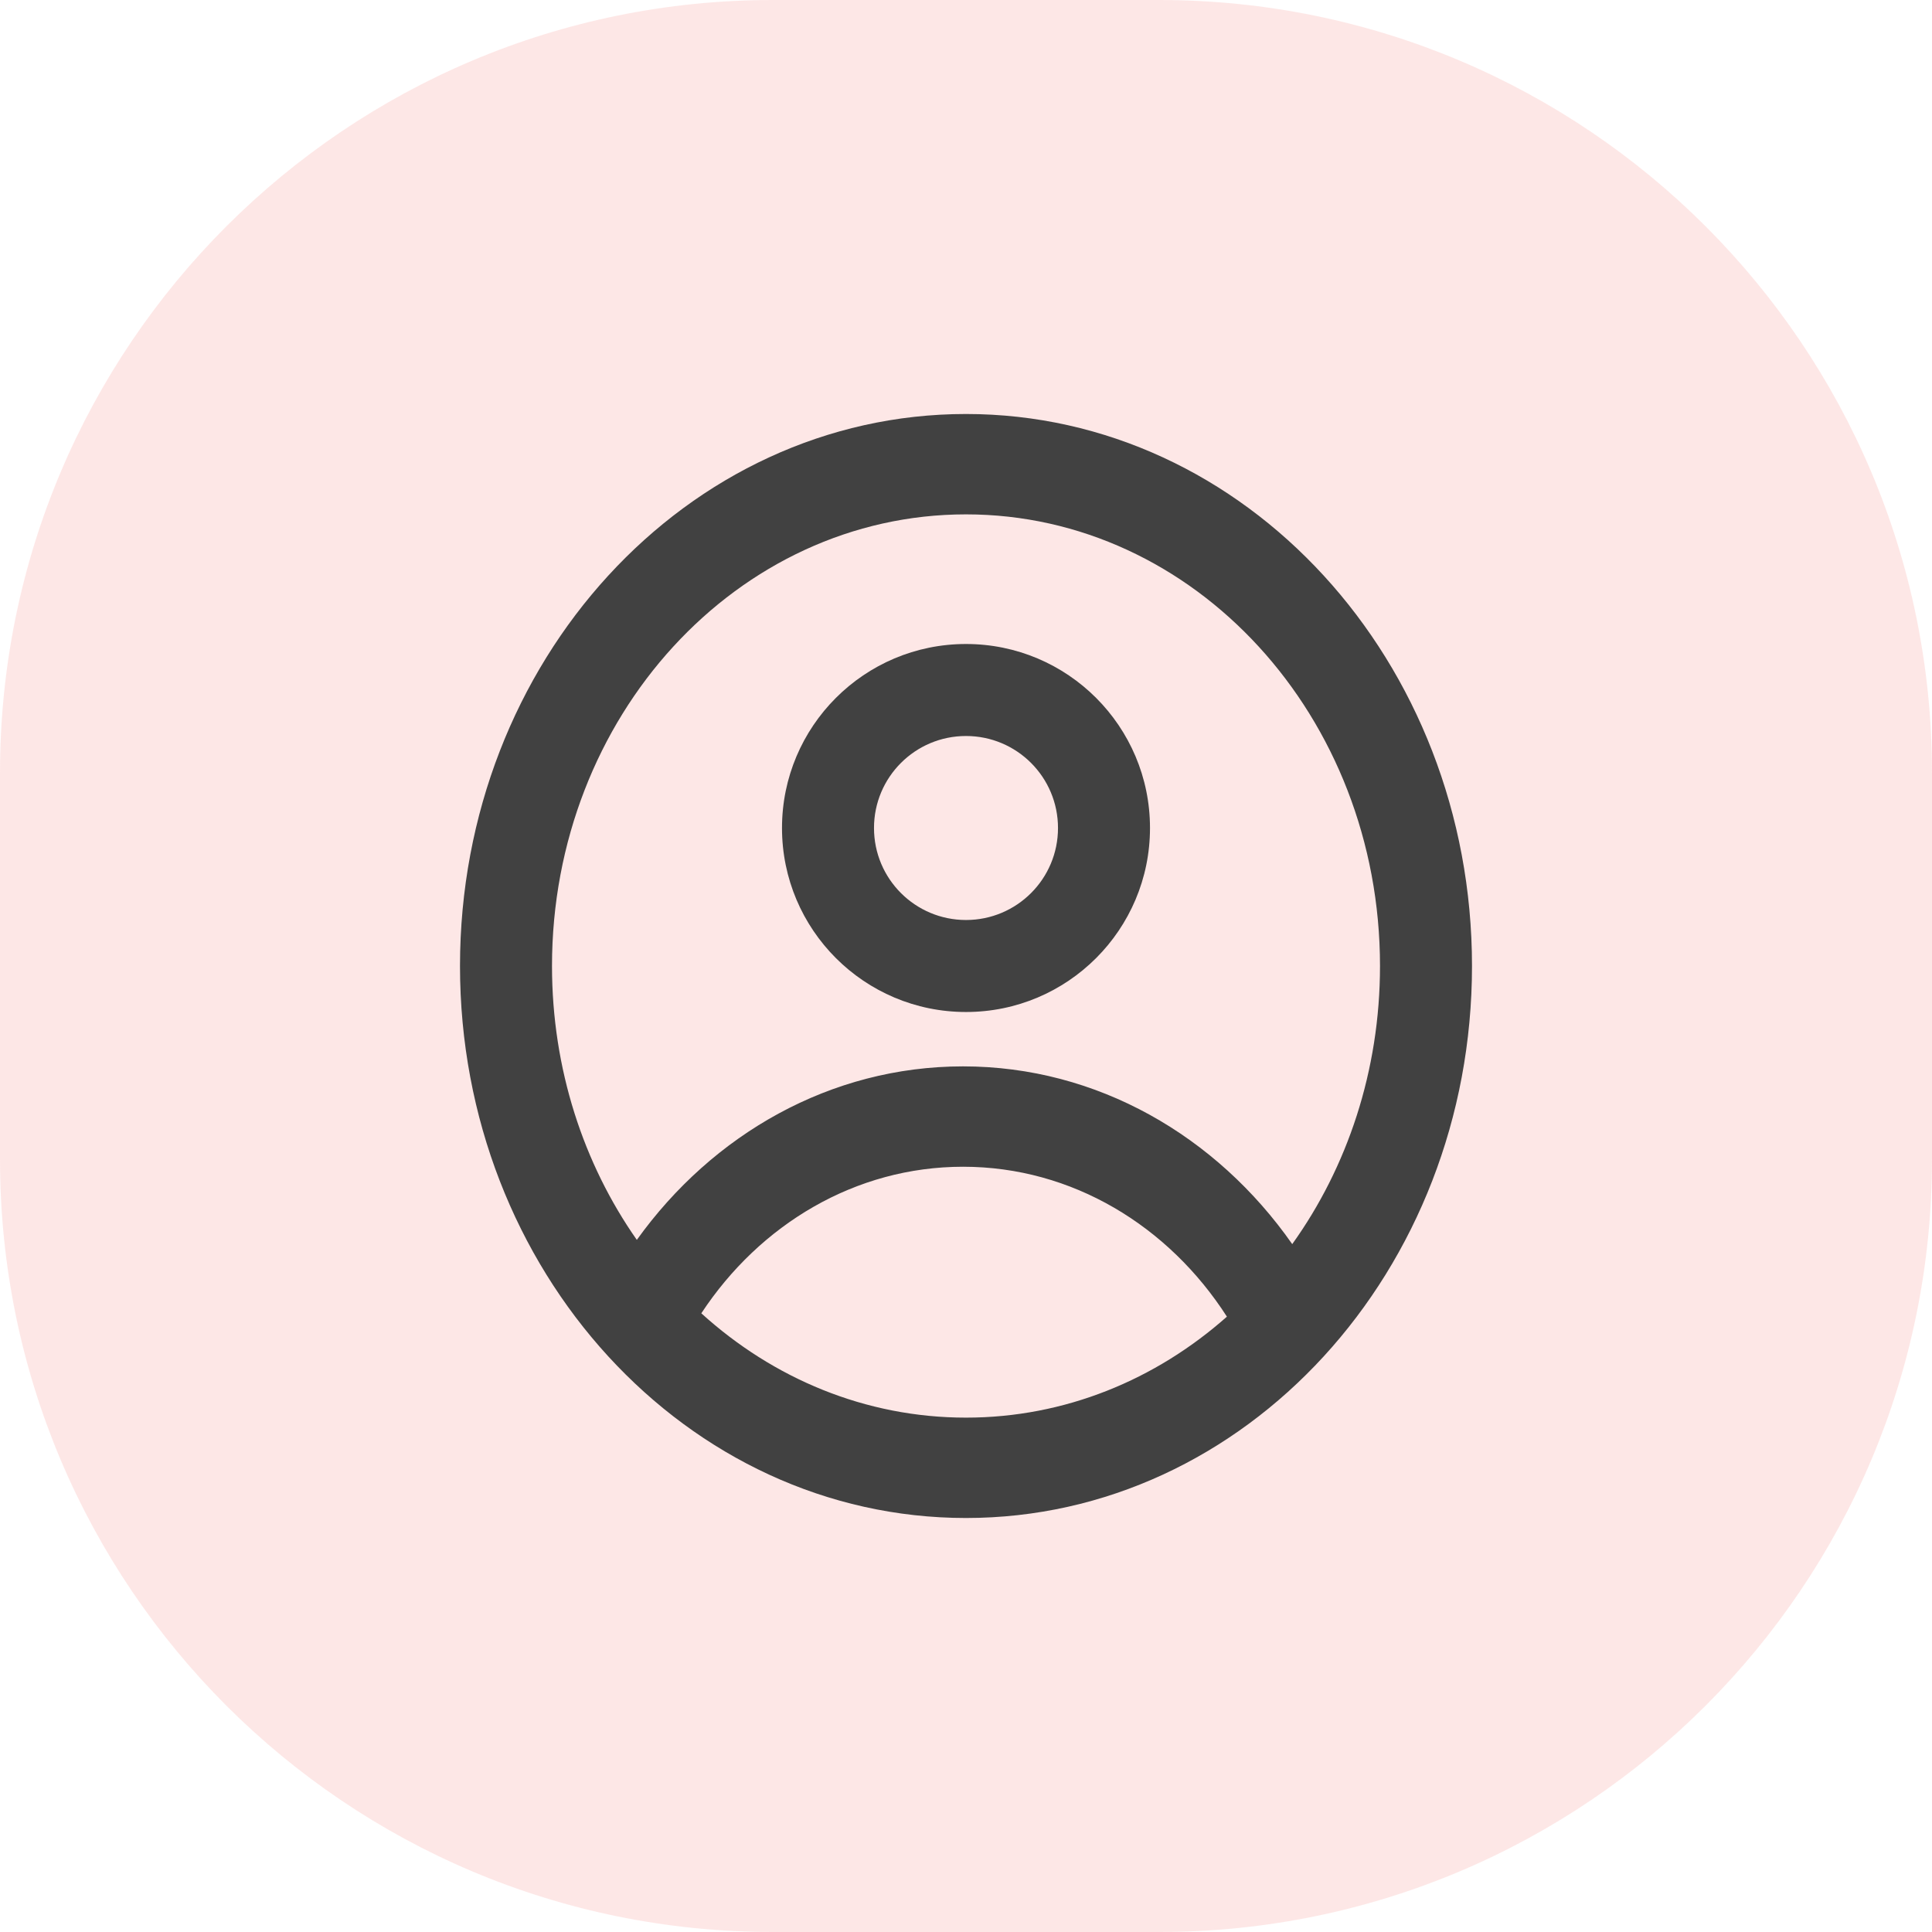 <svg width="42" height="42" viewBox="0 0 42 42" fill="none" xmlns="http://www.w3.org/2000/svg">
<path d="M25.2 0H16.8C7.522 0 0 7.522 0 16.8V25.2C0 34.478 7.522 42 16.8 42H25.2C34.478 42 42 34.478 42 25.2V16.8C42 7.522 34.478 0 25.2 0Z" fill="#FCD0CF" fill-opacity="0.5"/>
<path fill-rule="evenodd" clip-rule="evenodd" d="M17 18C17 20.209 18.791 22 21 22C23.209 22 25 20.209 25 18C25 15.791 23.209 14 21 14C18.791 14 17 15.791 17 18ZM19 18C19 19.105 19.895 20 21 20C22.105 20 23 19.105 23 18C23 16.895 22.105 16 21 16C19.895 16 19 16.895 19 18Z" fill="#414141"/>
<path fill-rule="evenodd" clip-rule="evenodd" d="M21 9C27.075 9 32 14.373 32 21C32 27.627 27.075 33 21 33C14.925 33 10 27.627 10 21C10 14.373 14.925 9 21 9ZM30 21C30 23.28 29.287 25.379 28.092 27.046C26.448 24.697 23.854 23.182 20.936 23.182C18.055 23.182 15.491 24.658 13.844 26.954C12.687 25.303 12 23.239 12 21C12 15.578 16.029 11.182 21 11.182C25.971 11.182 30 15.578 30 21ZM21 30.818C23.15 30.818 25.124 29.995 26.672 28.623C25.406 26.652 23.309 25.364 20.936 25.364C18.592 25.364 16.517 26.62 15.246 28.55C16.806 29.966 18.812 30.818 21 30.818Z" fill="#414141"/>
</svg>
